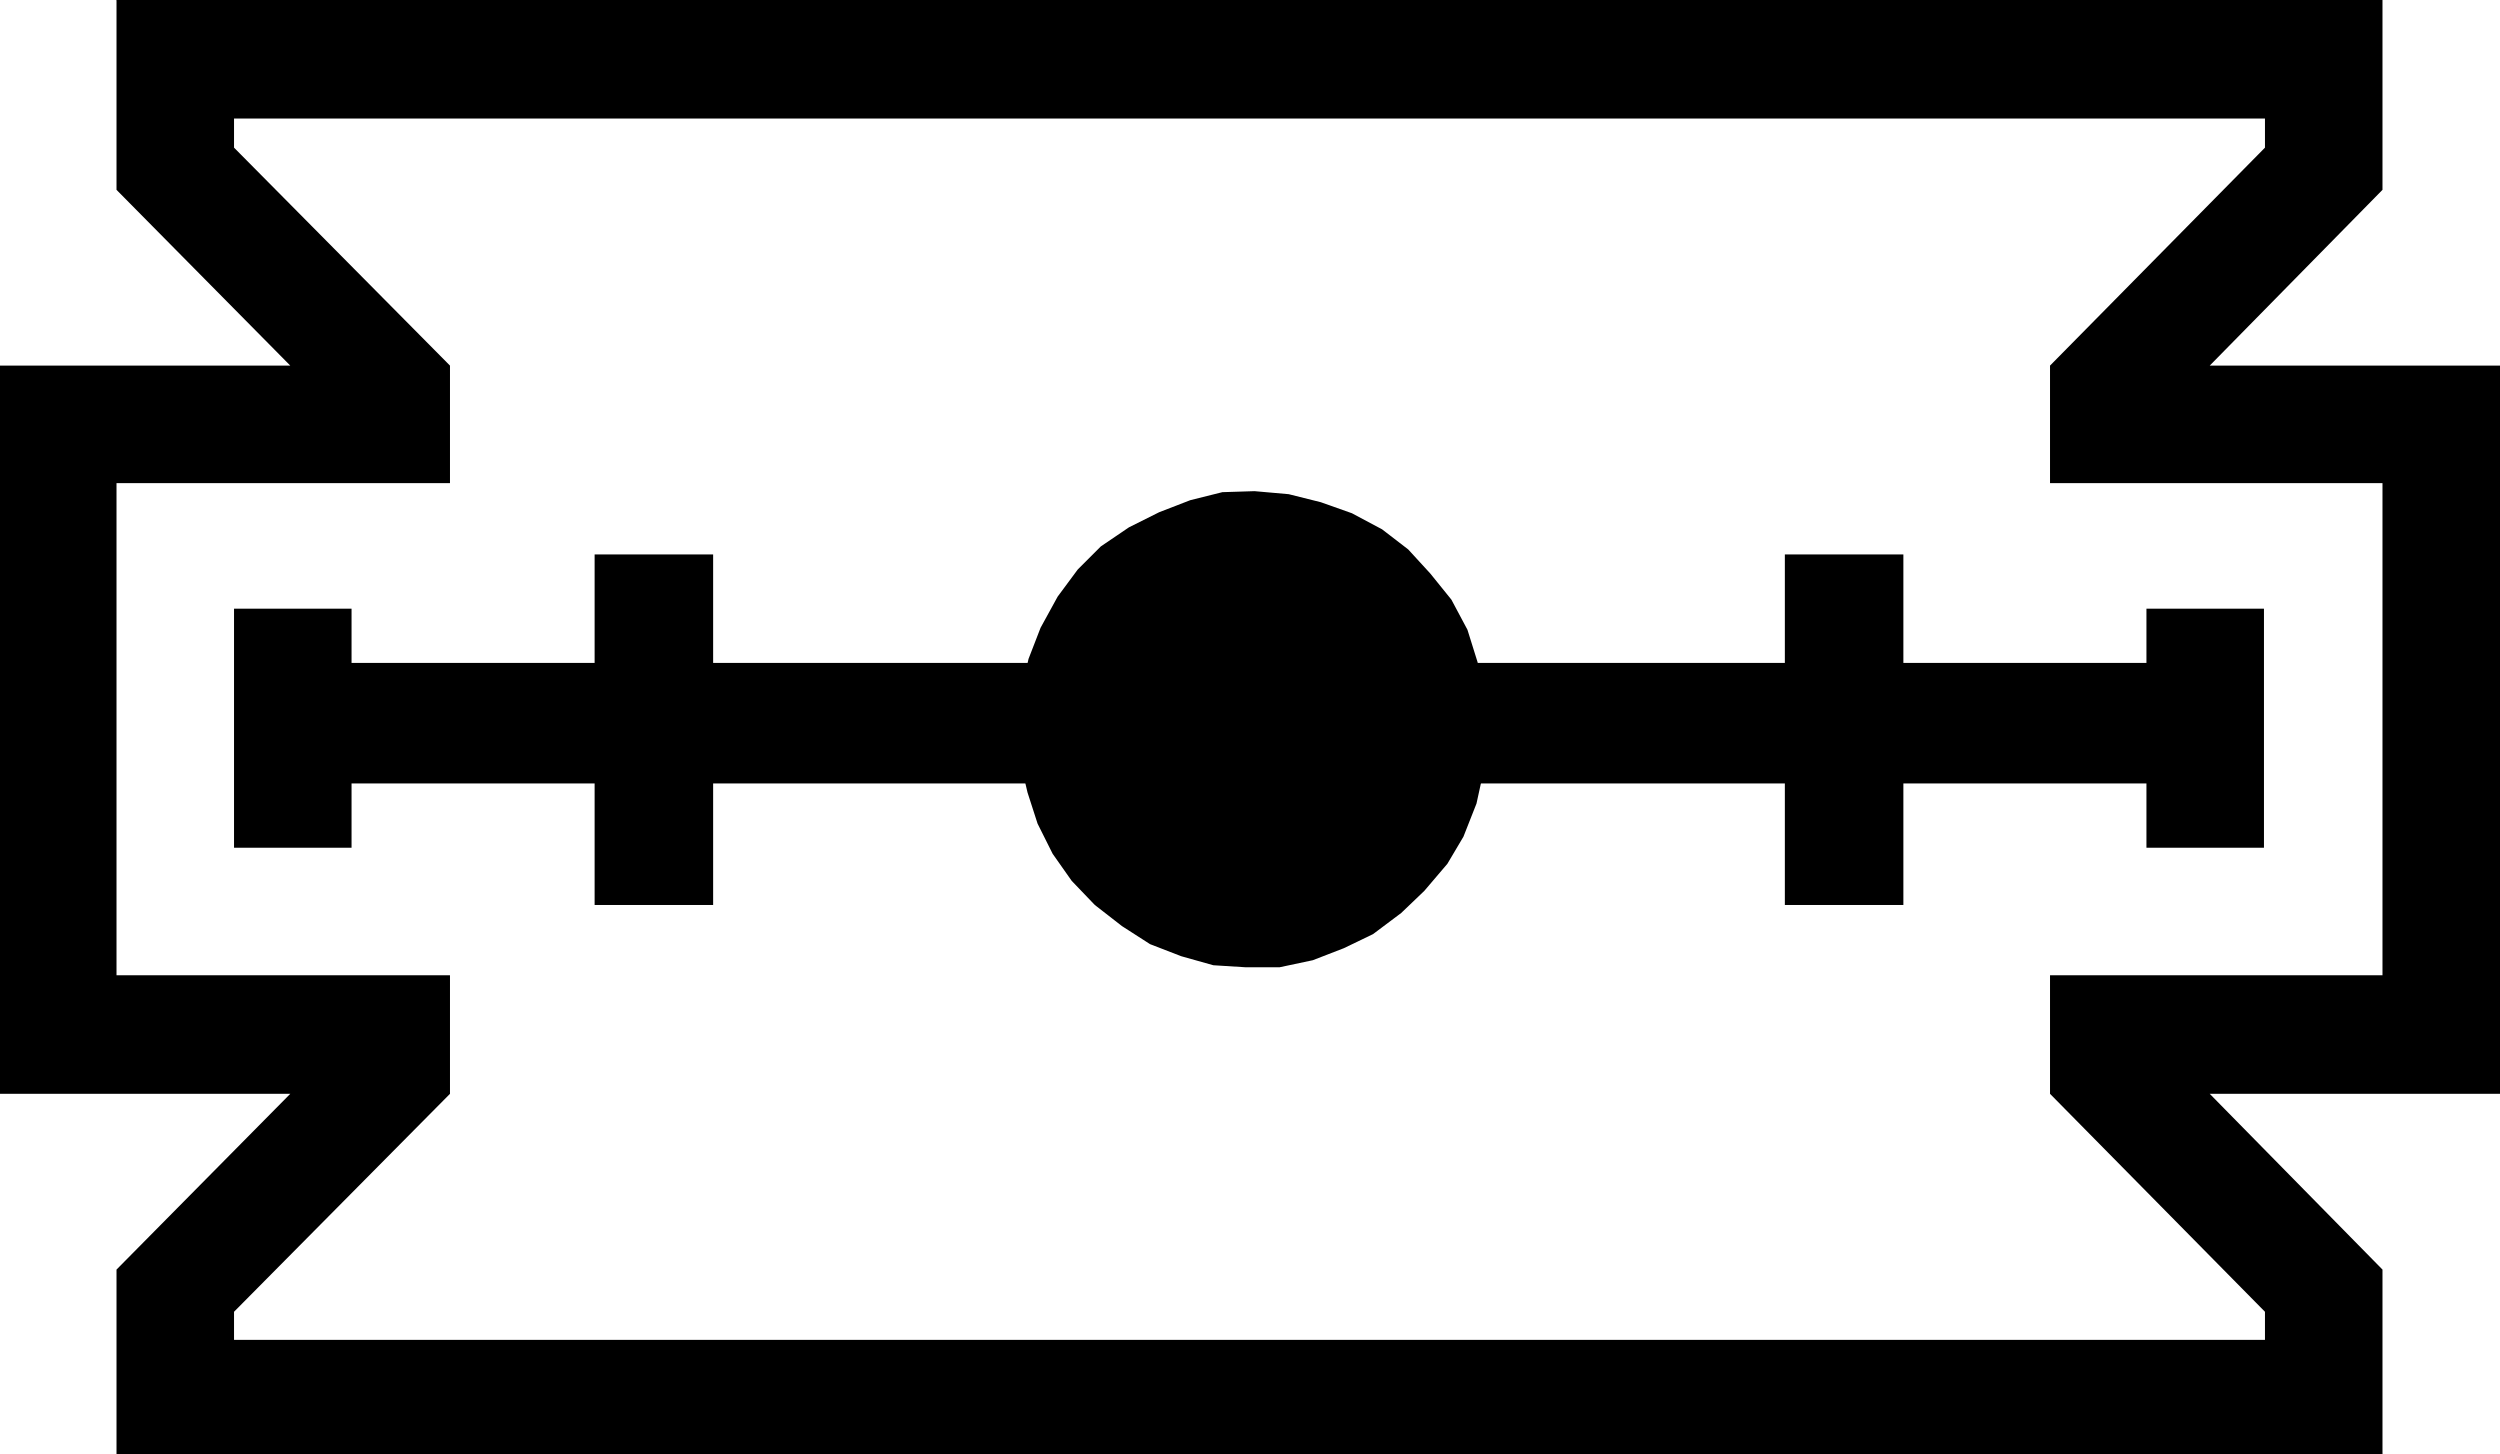 <?xml version="1.0" encoding="UTF-8" standalone="no"?>
<!DOCTYPE svg PUBLIC "-//W3C//DTD SVG 1.0//EN" "http://www.w3.org/TR/2001/REC-SVG-20010904/DTD/svg10.dtd">
<svg xmlns="http://www.w3.org/2000/svg" xmlns:xlink="http://www.w3.org/1999/xlink" fill-rule="evenodd" height="1.448in" preserveAspectRatio="none" stroke-linecap="round" viewBox="0 0 2489 1448" width="2.489in">
<style type="text/css">
.brush0 { fill: rgb(255,255,255); }
.pen0 { stroke: rgb(0,0,0); stroke-width: 1; stroke-linejoin: round; }
.brush1 { fill: none; }
.pen1 { stroke: none; }
.brush2 { fill: rgb(0,0,0); }
</style>
<g>
<polygon class="pen1 brush2" points="2372,1448 2297,1334 233,1334 233,1306 448,1089 448,971 116,971 116,481 448,481 448,364 233,147 233,63 116,0 116,189 289,364 0,364 0,1089 289,1089 116,1264 116,1448 2372,1448 2372,1448"/>
<polygon class="pen1 brush2" points="116,0 192,118 2255,118 2255,147 2041,364 2041,481 2372,481 2372,971 2041,971 2041,1089 2255,1306 2255,1390 2372,1448 2372,1264 2200,1089 2489,1089 2489,364 2200,364 2372,189 2372,0 116,0 116,0"/>
<polygon class="pen1 brush2" points="1482,726 1479,692 1471,659 1461,627 1445,597 1424,571 1402,547 1376,527 1346,511 1315,500 1283,492 1249,489 1217,490 1185,498 1154,510 1124,525 1096,544 1073,567 1053,594 1036,625 1024,656 1017,687 1014,721 1015,755 1023,789 1033,820 1048,850 1067,877 1090,901 1117,922 1145,940 1176,952 1208,961 1240,963 1274,963 1307,956 1338,944 1367,930 1395,909 1418,887 1441,860 1457,833 1470,800 1477,768 1482,735 1482,726 1482,726"/>
<polygon class="pen1 brush2" points="295,780 295,660 2200,660 2200,780 295,780 295,780"/>
<polygon class="pen1 brush2" points="233,844 233,606 350,606 350,844 233,844 233,844"/>
<polygon class="pen1 brush2" points="592,901 592,552 710,552 710,901 592,901 592,901"/>
<polygon class="pen1 brush2" points="2254,844 2254,606 2137,606 2137,844 2254,844 2254,844"/>
<polygon class="pen1 brush2" points="1895,901 1895,552 1777,552 1777,901 1895,901 1895,901"/>
</g>
</svg>
